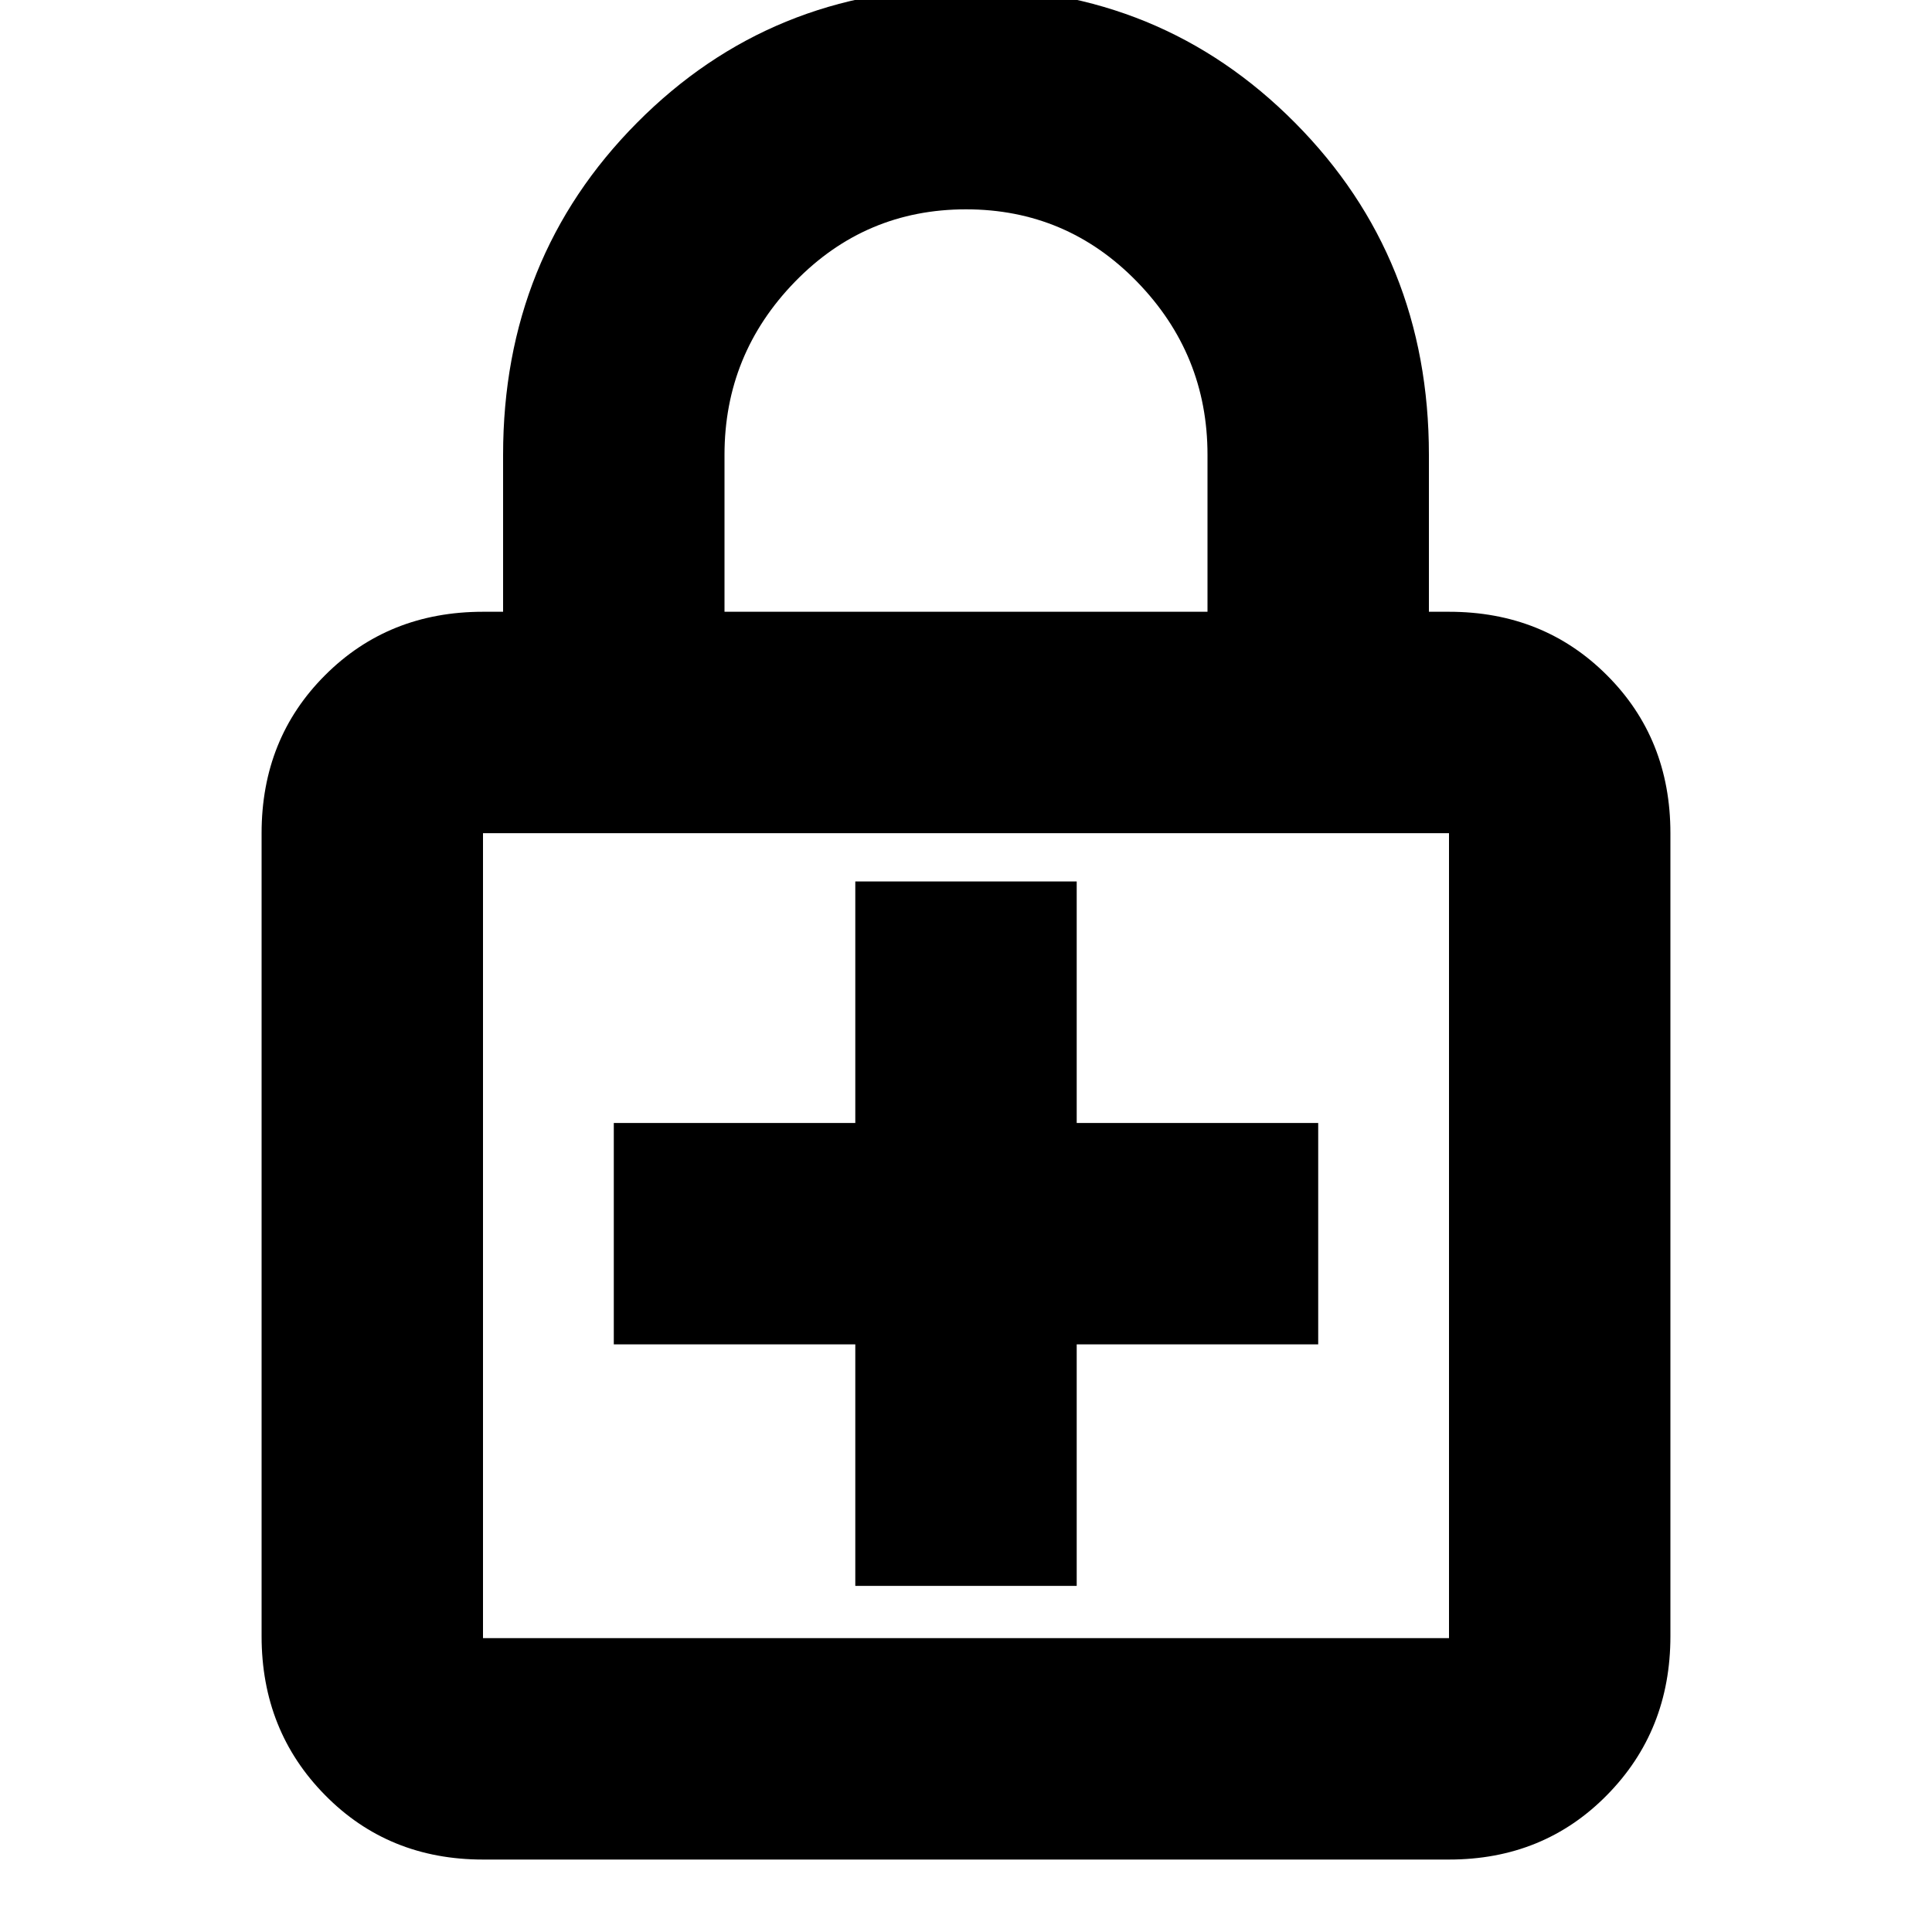 <svg xmlns="http://www.w3.org/2000/svg" height="20" width="20"><path d="M10-.125q2.021 0 3.406 1.396 1.386 1.396 1.386 3.437v1.625H15q.979 0 1.635.657.657.656.657 1.635v8.313q0 .979-.657 1.645-.656.667-1.635.667H5q-.979 0-1.635-.667-.657-.666-.657-1.645V8.625q0-.979.657-1.635.656-.657 1.635-.657h.208V4.708q0-2.041 1.386-3.437Q7.979-.125 10-.125Zm0 2.292q-1.042 0-1.771.75-.729.75-.729 1.791v1.625h5V4.708q0-1.041-.729-1.791T10 2.167ZM5 16.958h10V8.625H5v8.333Zm0-8.333v8.333-8.333Zm3.854 7.792h2.292v-2.5h2.5v-2.292h-2.5v-2.5H8.854v2.5h-2.5v2.292h2.5Z"/></svg>